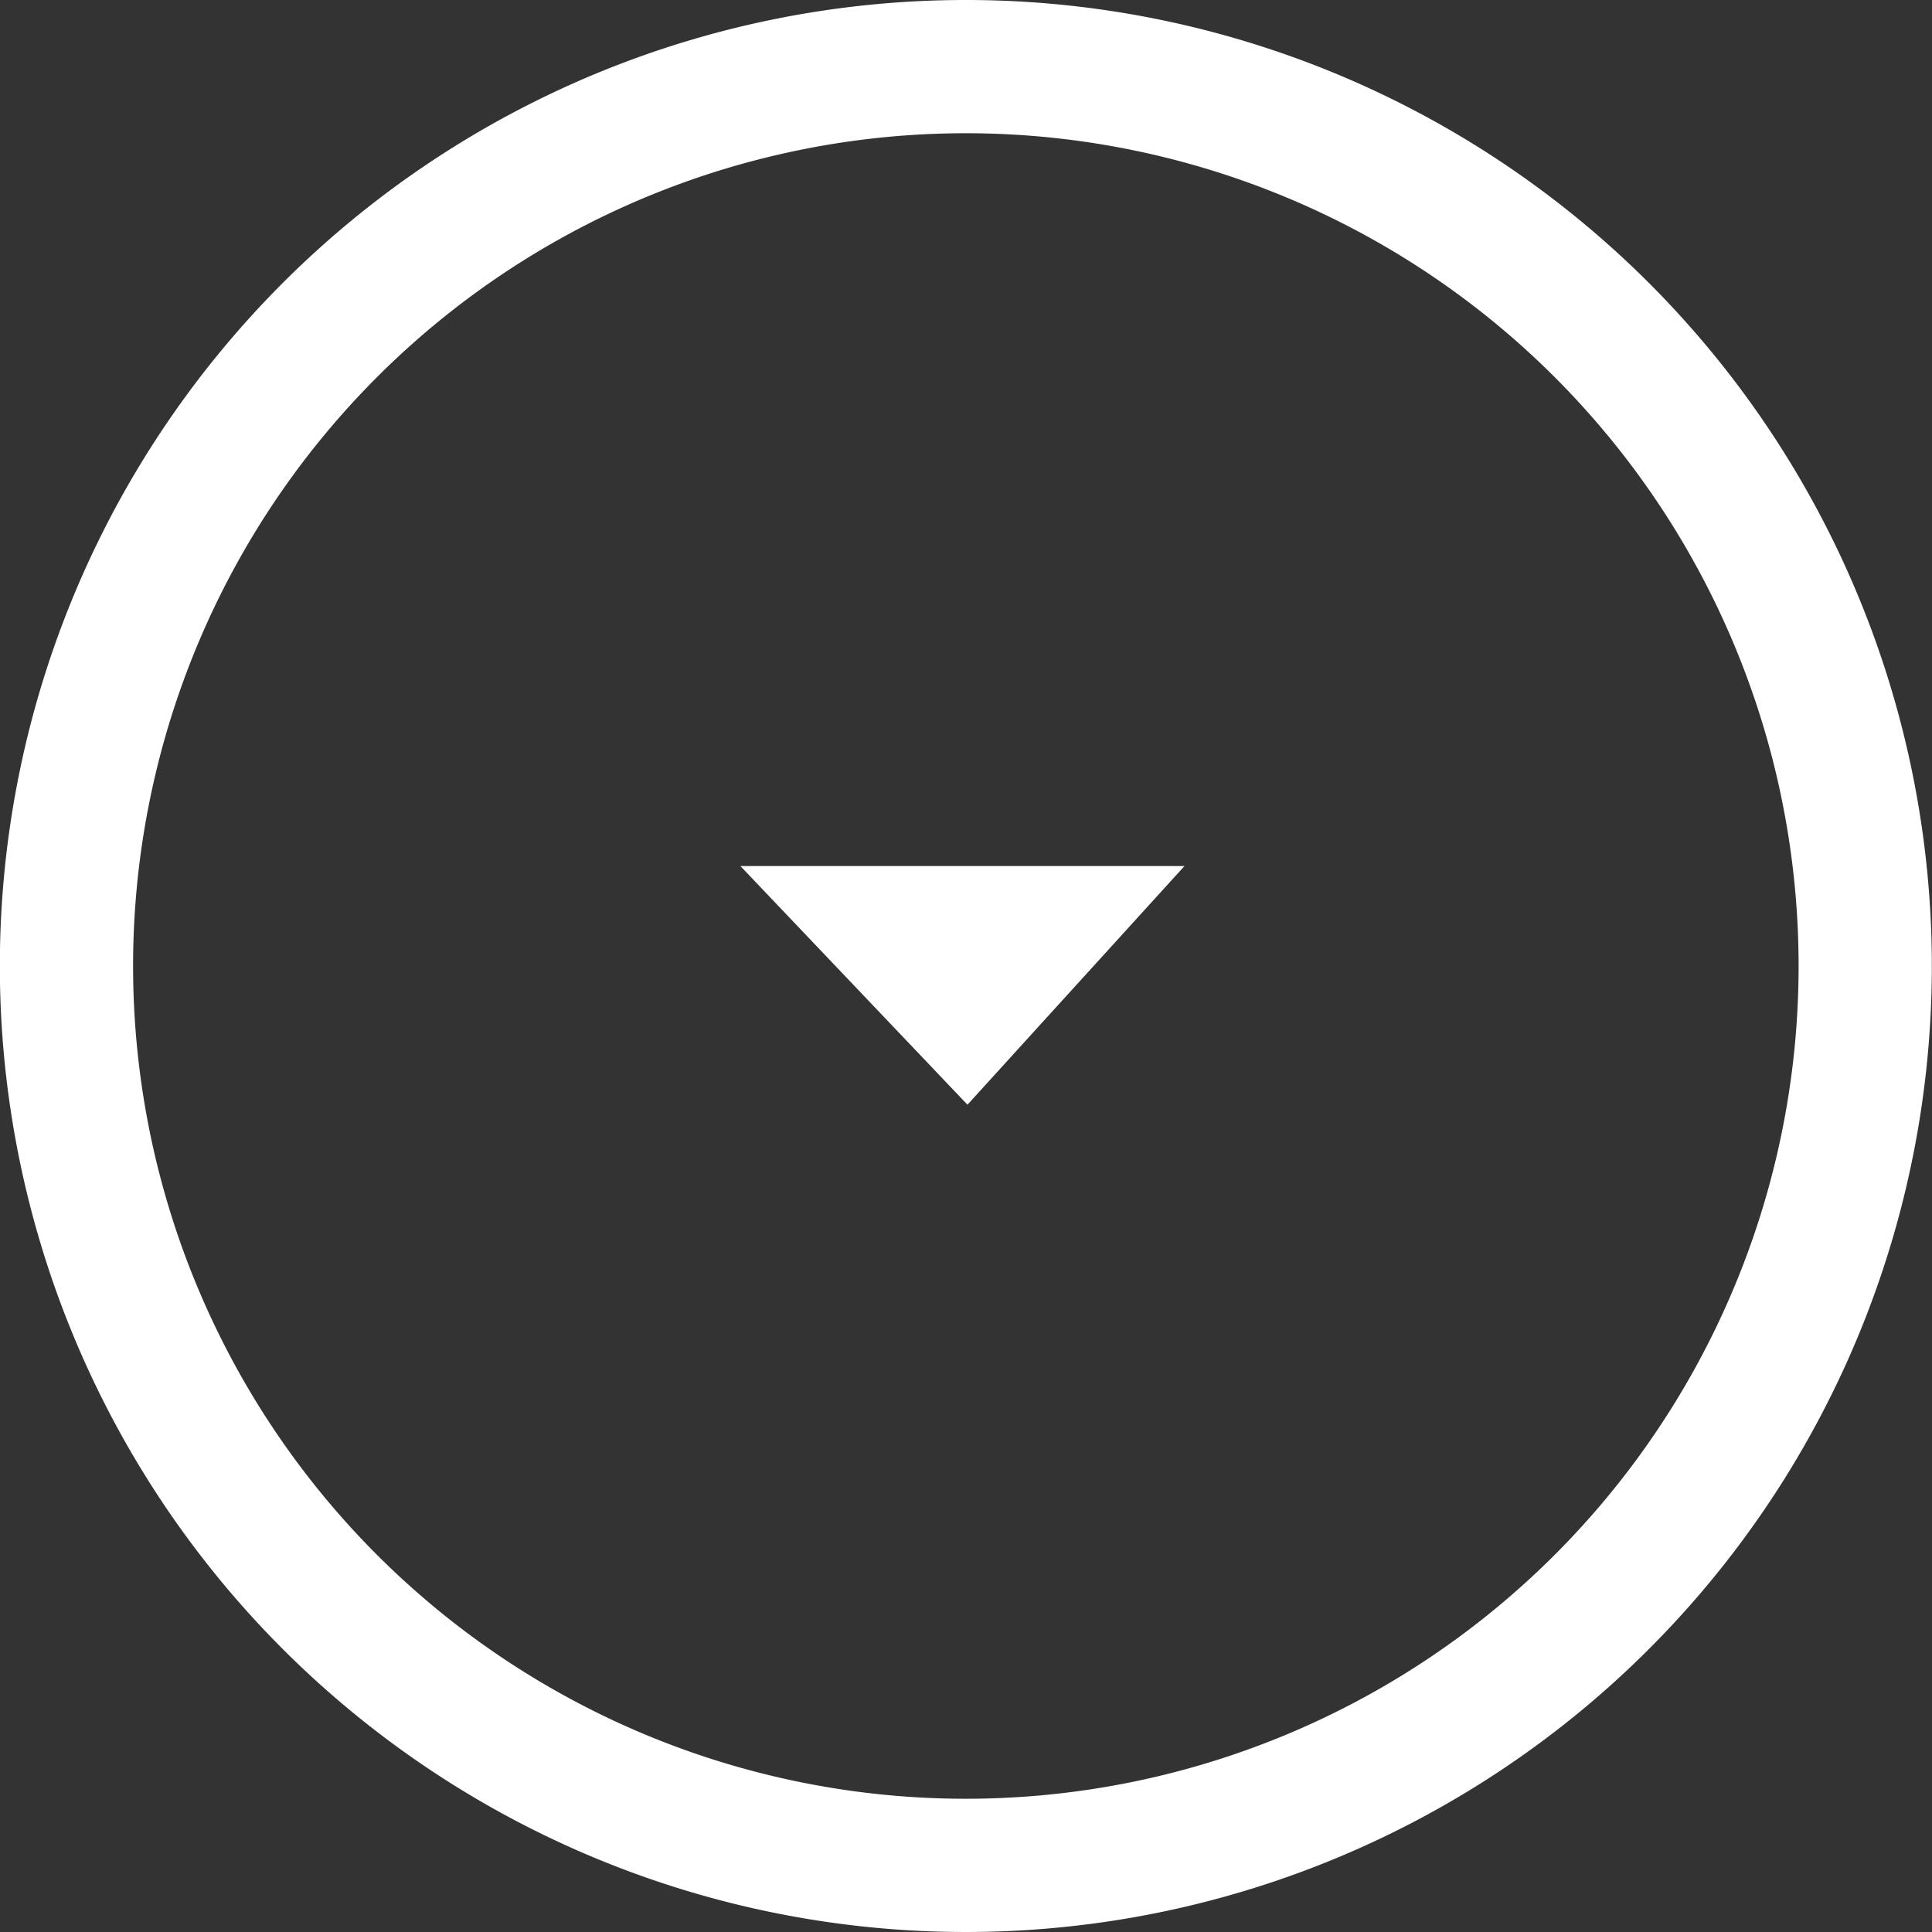 <svg xmlns="http://www.w3.org/2000/svg" width="29" height="29" viewBox="0 0 29 29"><rect x="0" y="0" width="29" height="29" fill="#333333" stroke="none"/><defs><style>.a{fill:none;stroke:#fff;stroke-miterlimit:10;stroke-width:2px;}.b{fill:#fff;}</style></defs><g transform="translate(1 1)"><path class="a" d="M13.5,0a13.5,13.5,0,1,1-2.634.259A13.468,13.468,0,0,1,13.5,0Z"/><path class="b" d="M6.665,0H0L3.408,3.582Z" transform="translate(10.114 12)"/></g></svg>
